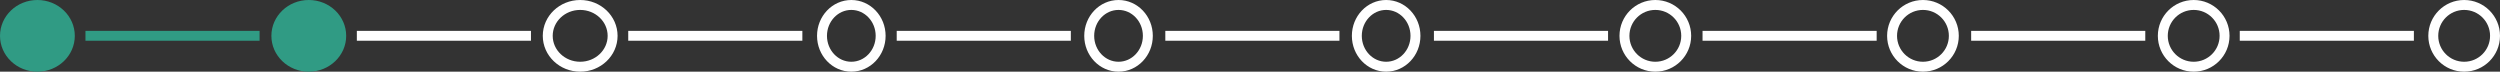 <svg xmlns="http://www.w3.org/2000/svg" width="755.376" height="21.659" viewBox="0 0 755.376 21.659"><rect x="0" y="0" width="755.376" height="21.659" fill="#333333" stroke="none"/><defs><style>.a,.c,.e{fill:none;}.a{stroke:#fff;}.a,.c{stroke-width:3px;}.b{fill:#309b84;}.c{stroke:#309b84;}.d{stroke:none;}</style></defs><g transform="translate(-183.501 -3773.5)"><g class="a" transform="translate(370.102 3795.159) rotate(180)"><ellipse class="d" cx="11.3" cy="10.83" rx="11.3" ry="10.83"/><ellipse class="e" cx="11.3" cy="10.83" rx="9.8" ry="9.33"/></g><ellipse class="b" cx="11.3" cy="10.83" rx="11.3" ry="10.83" transform="translate(206.102 3795.159) rotate(180)"/><ellipse class="b" cx="11.3" cy="10.83" rx="11.3" ry="10.83" transform="translate(288.102 3795.159) rotate(180)"/><g class="a" transform="translate(451.088 3795.159) rotate(180)"><ellipse class="d" cx="10.359" cy="10.83" rx="10.359" ry="10.83"/><ellipse class="e" cx="10.359" cy="10.83" rx="8.859" ry="9.33"/></g><g class="a" transform="translate(694.489 3795.159) rotate(180)"><circle class="d" cx="10.83" cy="10.83" r="10.83"/><circle class="e" cx="10.83" cy="10.83" r="9.33"/></g><g class="a" transform="translate(531.824 3795.159) rotate(180)"><ellipse class="d" cx="10.359" cy="10.83" rx="10.359" ry="10.83"/><ellipse class="e" cx="10.359" cy="10.83" rx="8.859" ry="9.33"/></g><g class="a" transform="translate(775.351 3795.159) rotate(180)"><circle class="d" cx="10.83" cy="10.83" r="10.83"/><circle class="e" cx="10.83" cy="10.83" r="9.33"/></g><g class="a" transform="translate(612.686 3795.159) rotate(180)"><ellipse class="d" cx="10.359" cy="10.83" rx="10.359" ry="10.83"/><ellipse class="e" cx="10.359" cy="10.83" rx="8.859" ry="9.33"/></g><g class="a" transform="translate(857.154 3795.159) rotate(180)"><circle class="d" cx="10.83" cy="10.83" r="10.83"/><circle class="e" cx="10.83" cy="10.83" r="9.33"/></g><g class="a" transform="translate(938.877 3795.159) rotate(180)"><circle class="d" cx="10.83" cy="10.83" r="10.83"/><circle class="e" cx="10.83" cy="10.83" r="9.33"/></g><line class="a" x1="52.612" transform="translate(425.934 3784.317) rotate(180)"/><line class="c" x1="52.612" transform="translate(261.934 3784.317) rotate(180)"/><line class="a" x1="52.612" transform="translate(343.934 3784.317) rotate(180)"/><line class="a" x1="52.612" transform="translate(669.375 3784.317) rotate(180)"/><line class="a" x1="52.612" transform="translate(507.054 3784.317) rotate(180)"/><line class="a" x1="52.612" transform="translate(750.536 3784.317) rotate(180)"/><line class="a" x1="52.612" transform="translate(912.857 3784.317) rotate(180)"/><line class="a" x1="52.612" transform="translate(588.214 3784.317) rotate(180)"/><line class="a" x1="52.612" transform="translate(831.698 3784.317) rotate(180)"/></g></svg>
